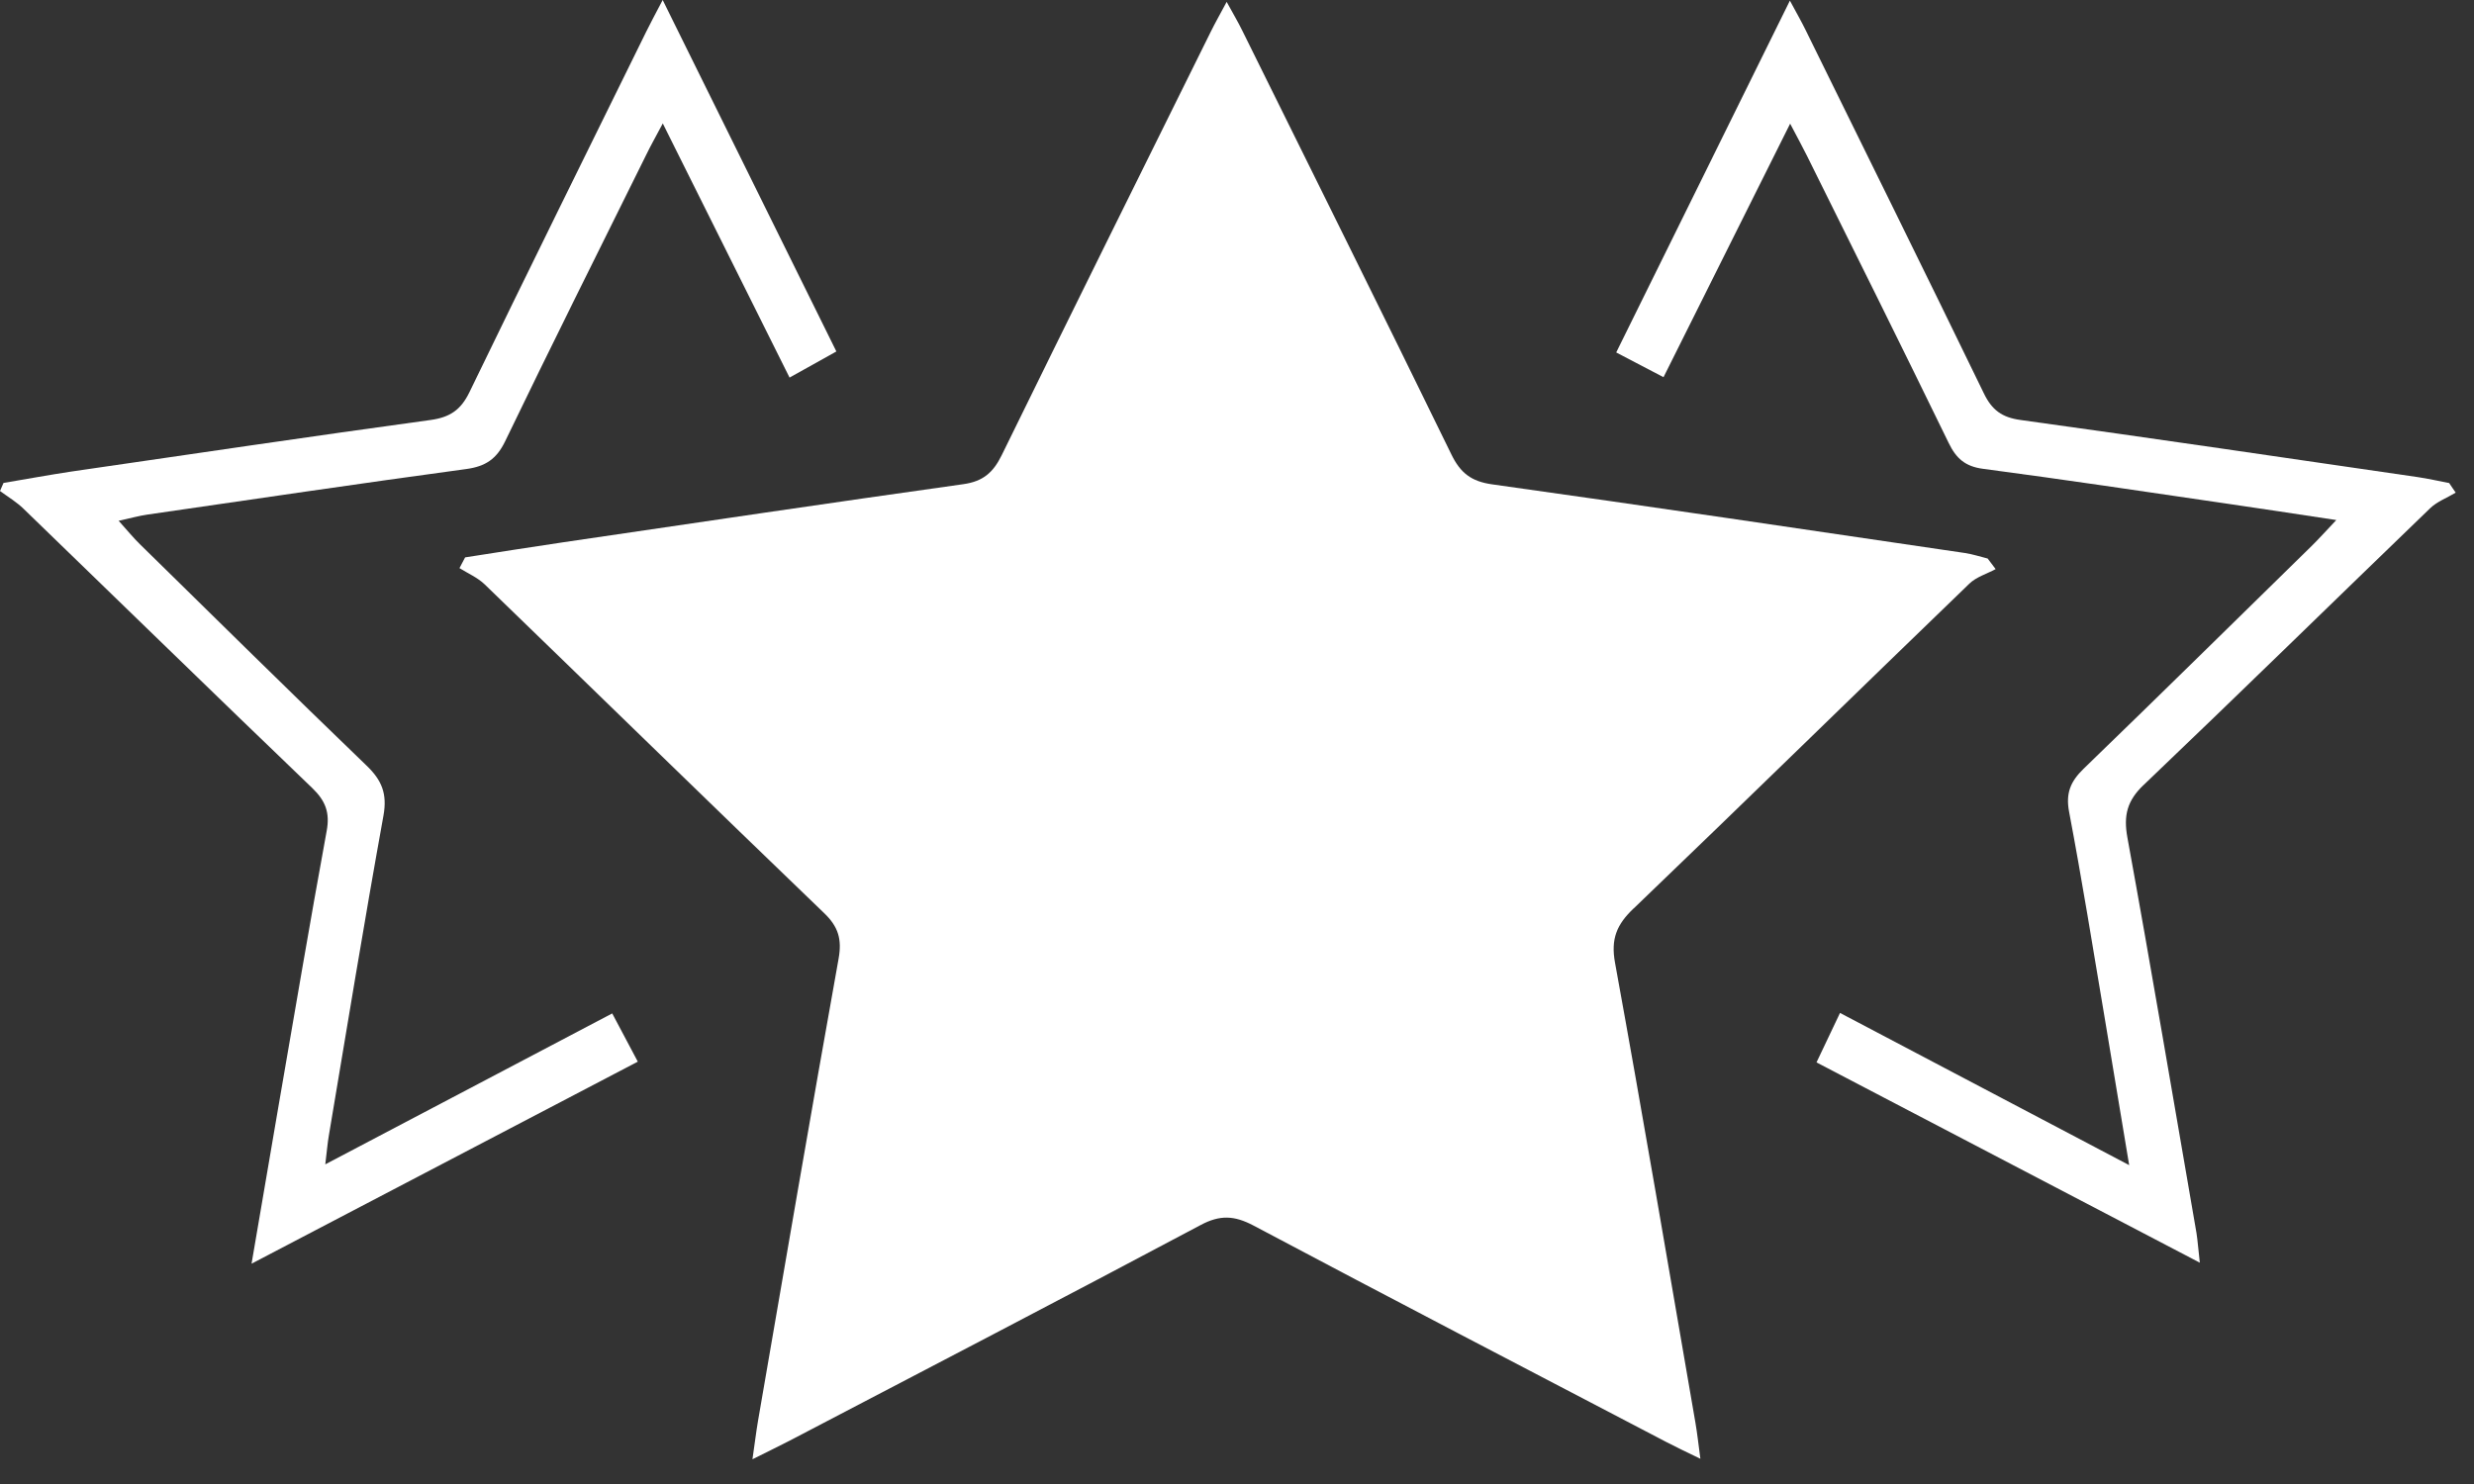 <svg width="50" height="30" viewBox="0 0 50 30" fill="none" xmlns="http://www.w3.org/2000/svg">
<rect x="0" y="0" width="50" height="30" fill="#333333" stroke="none"/>
<path d="M33.015 18.365C32.676 18.689 32.551 18.977 32.64 19.464C33.204 22.559 33.73 25.661 34.265 28.763C34.301 28.972 34.324 29.181 34.365 29.49C34.071 29.347 33.875 29.255 33.686 29.156C30.898 27.699 28.107 26.247 25.329 24.773C24.946 24.572 24.656 24.556 24.265 24.765C21.505 26.232 18.73 27.676 15.957 29.125C15.747 29.235 15.536 29.334 15.207 29.5C15.255 29.174 15.281 28.949 15.319 28.727C15.857 25.61 16.39 22.49 16.949 19.375C17.018 18.985 16.941 18.732 16.656 18.459C14.362 16.253 12.084 14.028 9.796 11.814C9.653 11.676 9.457 11.592 9.286 11.485C9.324 11.413 9.362 11.342 9.4 11.268C10.061 11.166 10.724 11.059 11.385 10.962C14.079 10.566 16.773 10.166 19.469 9.788C19.867 9.732 20.071 9.554 20.242 9.207C21.643 6.347 23.056 3.495 24.469 0.643C24.556 0.467 24.653 0.296 24.791 0.038C24.926 0.286 25.026 0.452 25.11 0.625C26.52 3.477 27.939 6.329 29.334 9.189C29.515 9.561 29.735 9.732 30.153 9.791C33.339 10.237 36.523 10.709 39.709 11.179C39.865 11.202 40.018 11.253 40.171 11.291C40.224 11.362 40.278 11.434 40.332 11.505C40.153 11.602 39.941 11.663 39.801 11.799C37.538 13.982 35.291 16.184 33.02 18.362L33.015 18.365Z" fill="white"/>
<path d="M43.324 15.867C42.99 16.186 42.914 16.482 42.995 16.931C43.48 19.592 43.929 22.258 44.391 24.924C44.416 25.082 44.426 25.245 44.459 25.526C41.837 24.156 39.304 22.832 36.712 21.477C36.87 21.143 37.013 20.839 37.187 20.477C39.13 21.5 41.021 22.495 43.031 23.554C42.85 22.459 42.692 21.503 42.531 20.546C42.299 19.168 42.077 17.786 41.817 16.413C41.745 16.036 41.845 15.799 42.108 15.543C43.653 14.049 45.189 12.536 46.725 11.031C46.863 10.895 46.993 10.75 47.217 10.513C46.391 10.388 45.692 10.281 44.99 10.179C43.352 9.939 41.715 9.694 40.074 9.477C39.715 9.429 39.533 9.265 39.383 8.954C38.442 7.02 37.483 5.092 36.526 3.163C36.437 2.985 36.342 2.809 36.179 2.5C35.301 4.26 34.47 5.921 33.62 7.625C33.281 7.446 32.998 7.298 32.664 7.125C33.829 4.763 34.972 2.446 36.174 0.013C36.322 0.286 36.416 0.452 36.498 0.62C37.699 3.064 38.908 5.505 40.095 7.954C40.258 8.291 40.462 8.439 40.834 8.49C43.513 8.86 46.187 9.255 48.863 9.645C49.074 9.676 49.286 9.725 49.498 9.765C49.541 9.832 49.587 9.895 49.63 9.959C49.457 10.064 49.255 10.138 49.113 10.275C47.179 12.14 45.261 14.02 43.317 15.875L43.324 15.867Z" fill="white"/>
<path d="M16.903 7.105C16.594 7.278 16.314 7.434 15.957 7.633C15.11 5.931 14.281 4.268 13.395 2.495C13.242 2.783 13.145 2.954 13.061 3.128C12.107 5.056 11.143 6.982 10.209 8.921C10.036 9.278 9.814 9.429 9.423 9.482C7.273 9.773 5.125 10.092 2.977 10.403C2.819 10.426 2.661 10.469 2.398 10.528C2.577 10.727 2.696 10.873 2.829 11.003C4.352 12.498 5.87 13.995 7.408 15.477C7.717 15.773 7.829 16.046 7.75 16.487C7.36 18.64 7.008 20.801 6.645 22.962C6.62 23.105 6.61 23.247 6.574 23.538C8.554 22.495 10.439 21.503 12.373 20.487C12.541 20.806 12.694 21.092 12.89 21.462C10.314 22.809 7.768 24.14 5.084 25.546C5.283 24.385 5.452 23.393 5.622 22.398C5.946 20.531 6.26 18.663 6.602 16.799C6.671 16.429 6.579 16.189 6.311 15.931C4.36 14.059 2.426 12.171 0.482 10.291C0.339 10.15 0.163 10.046 0 9.926C0.023 9.872 0.046 9.819 0.071 9.763C0.528 9.686 0.985 9.602 1.441 9.533C3.862 9.181 6.283 8.821 8.704 8.49C9.094 8.436 9.314 8.286 9.487 7.929C10.666 5.495 11.865 3.069 13.059 0.643C13.145 0.467 13.24 0.293 13.393 0C14.589 2.421 15.732 4.737 16.903 7.105Z" fill="white"/>
</svg>
